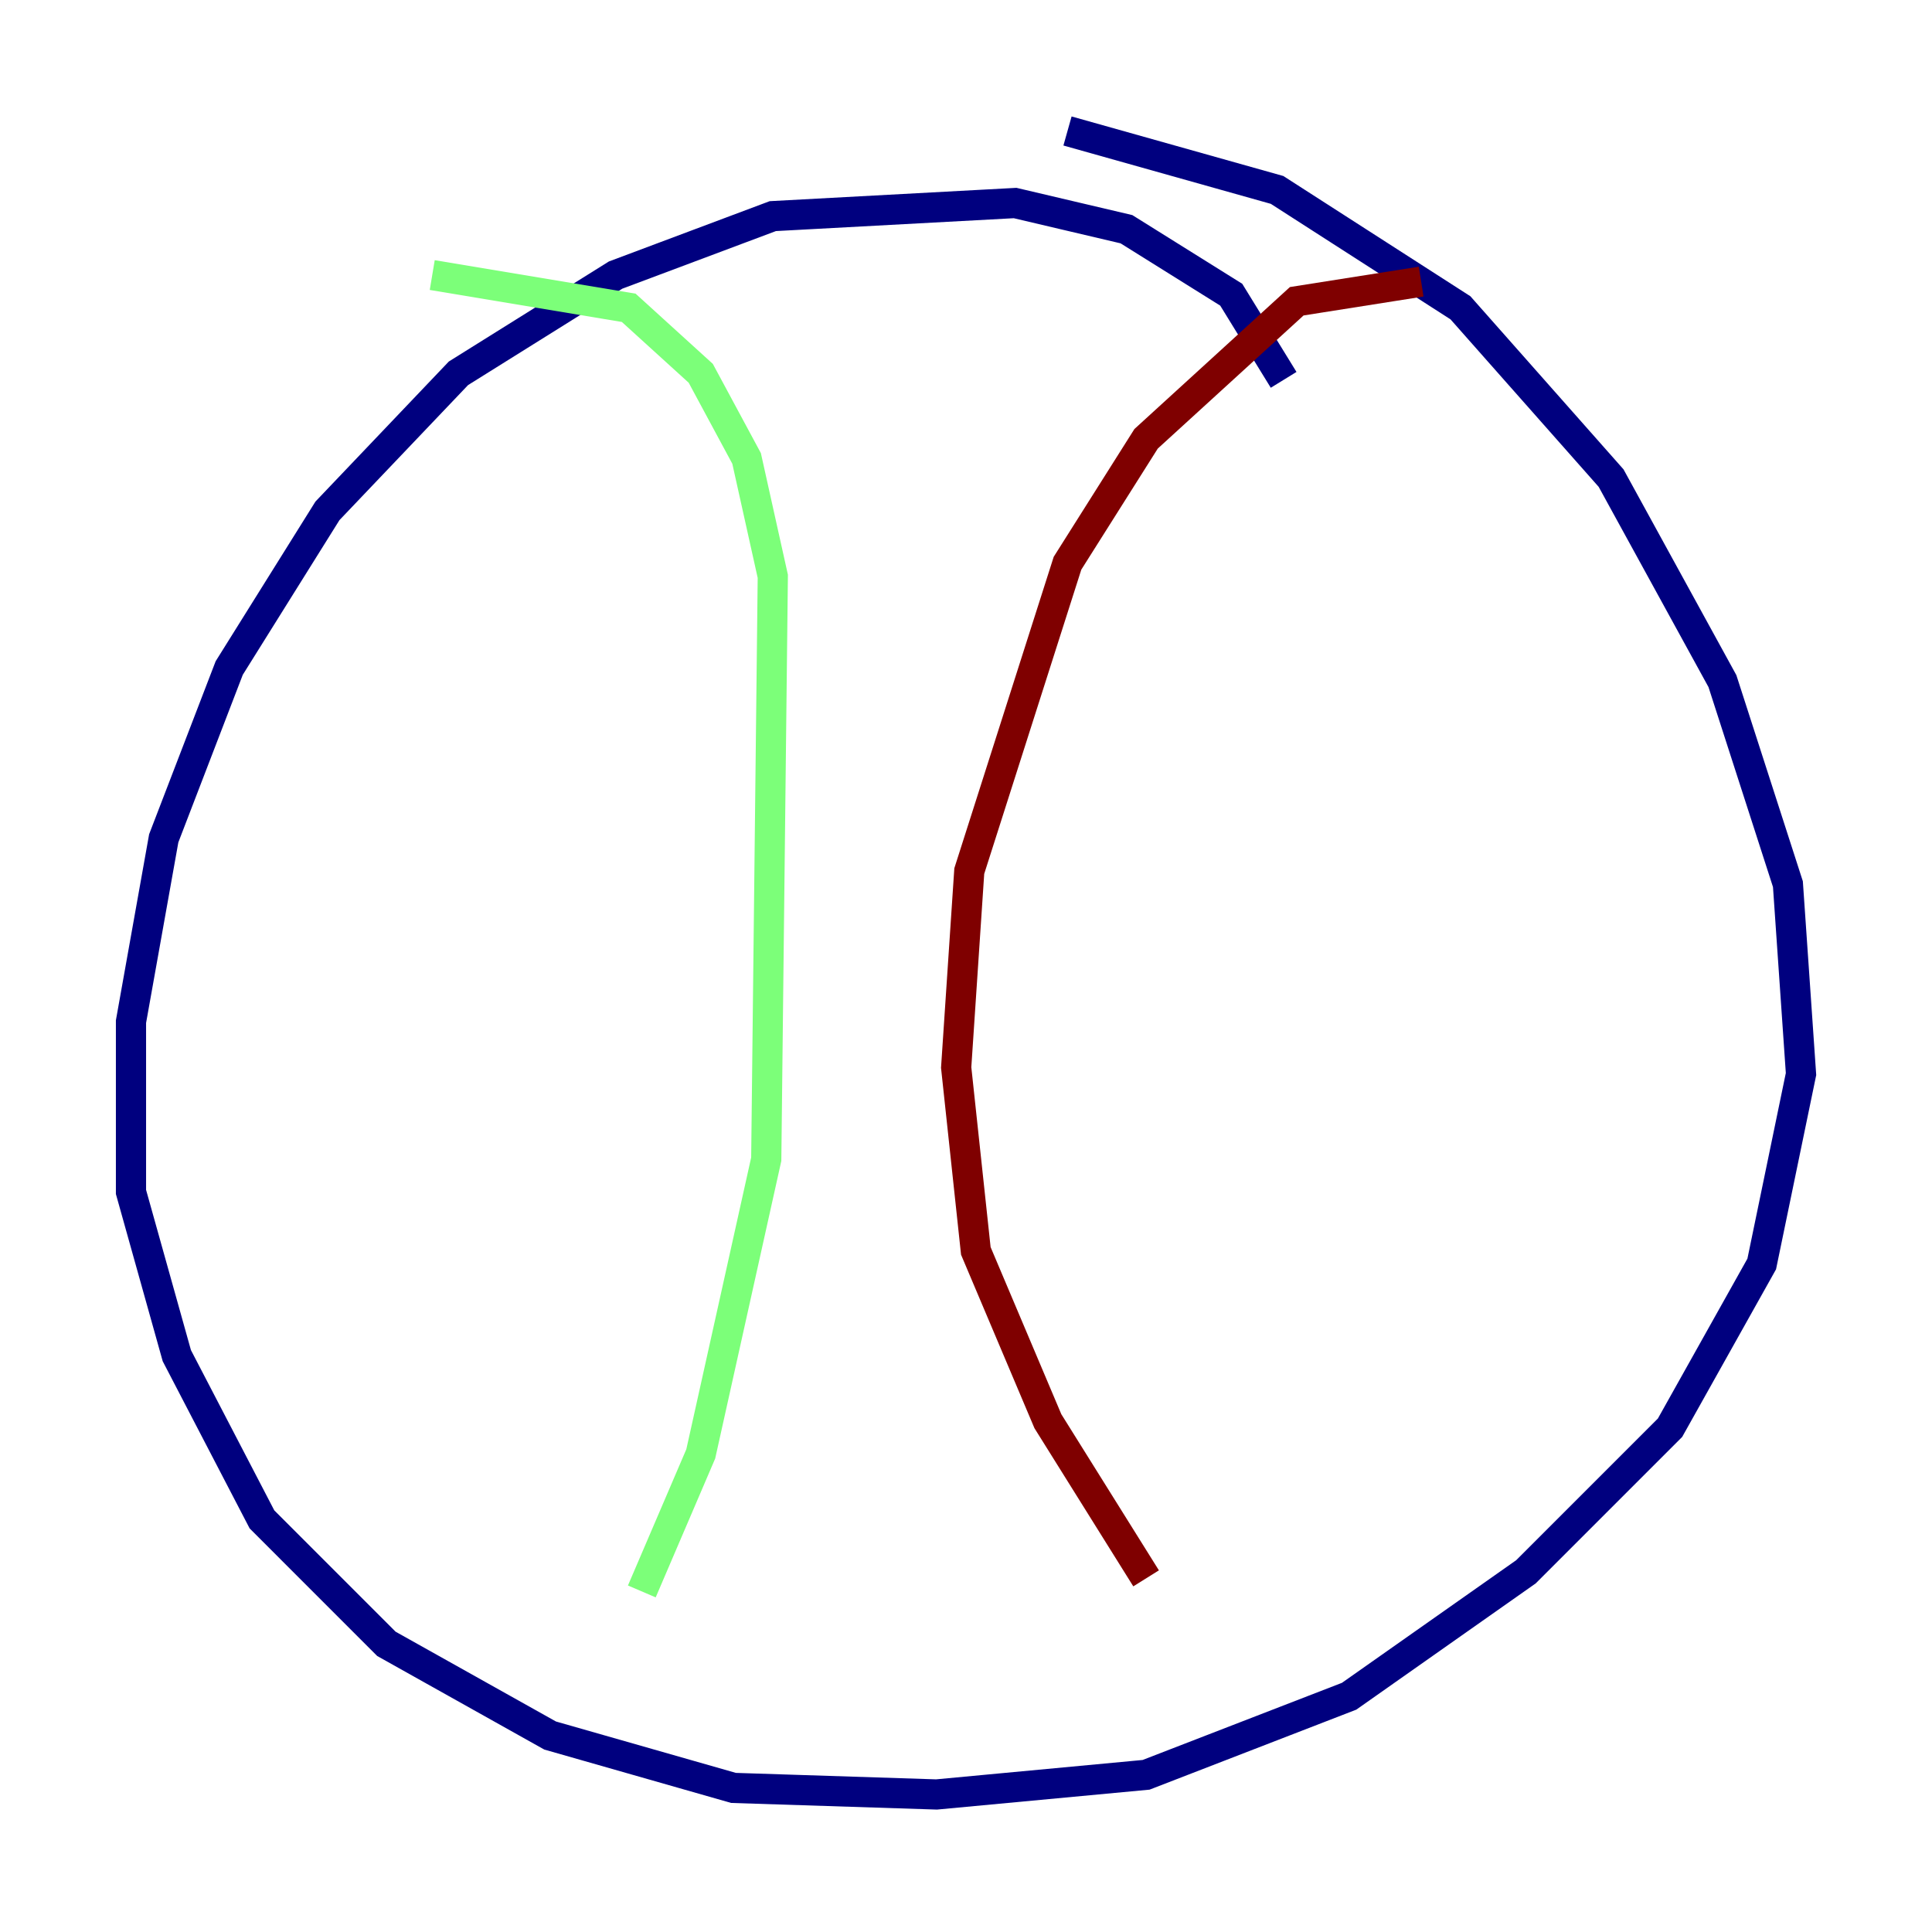 <?xml version="1.0" encoding="utf-8" ?>
<svg baseProfile="tiny" height="128" version="1.2" viewBox="0,0,128,128" width="128" xmlns="http://www.w3.org/2000/svg" xmlns:ev="http://www.w3.org/2001/xml-events" xmlns:xlink="http://www.w3.org/1999/xlink"><defs /><polyline fill="none" points="85.044,25.166 81.573,19.525 74.63,15.186 67.254,13.451 51.2,14.319 40.786,18.224 30.373,24.732 21.695,33.844 15.186,44.258 10.848,55.539 8.678,67.688 8.678,78.969 11.715,89.817 17.356,100.664 25.6,108.909 36.447,114.983 48.597,118.454 62.047,118.888 75.932,117.586 89.383,112.38 101.098,104.136 110.644,94.59 116.719,83.742 119.322,71.159 118.454,58.576 114.115,45.125 106.739,31.675 96.759,20.393 84.61,12.583 70.725,8.678" stroke="#00007f" stroke-width="2" /><polyline fill="none" points="28.637,18.224 41.654,20.393 46.427,24.732 49.464,30.373 51.2,38.183 50.766,76.8 46.427,96.325 42.522,105.437" stroke="#7cff79" stroke-width="2" /><polyline fill="none" points="94.156,18.658 85.912,19.959 75.932,29.071 70.725,37.315 64.217,57.709 63.349,70.725 64.651,82.875 69.424,94.156 75.932,104.57" stroke="#7f0000" stroke-width="2" /></svg>